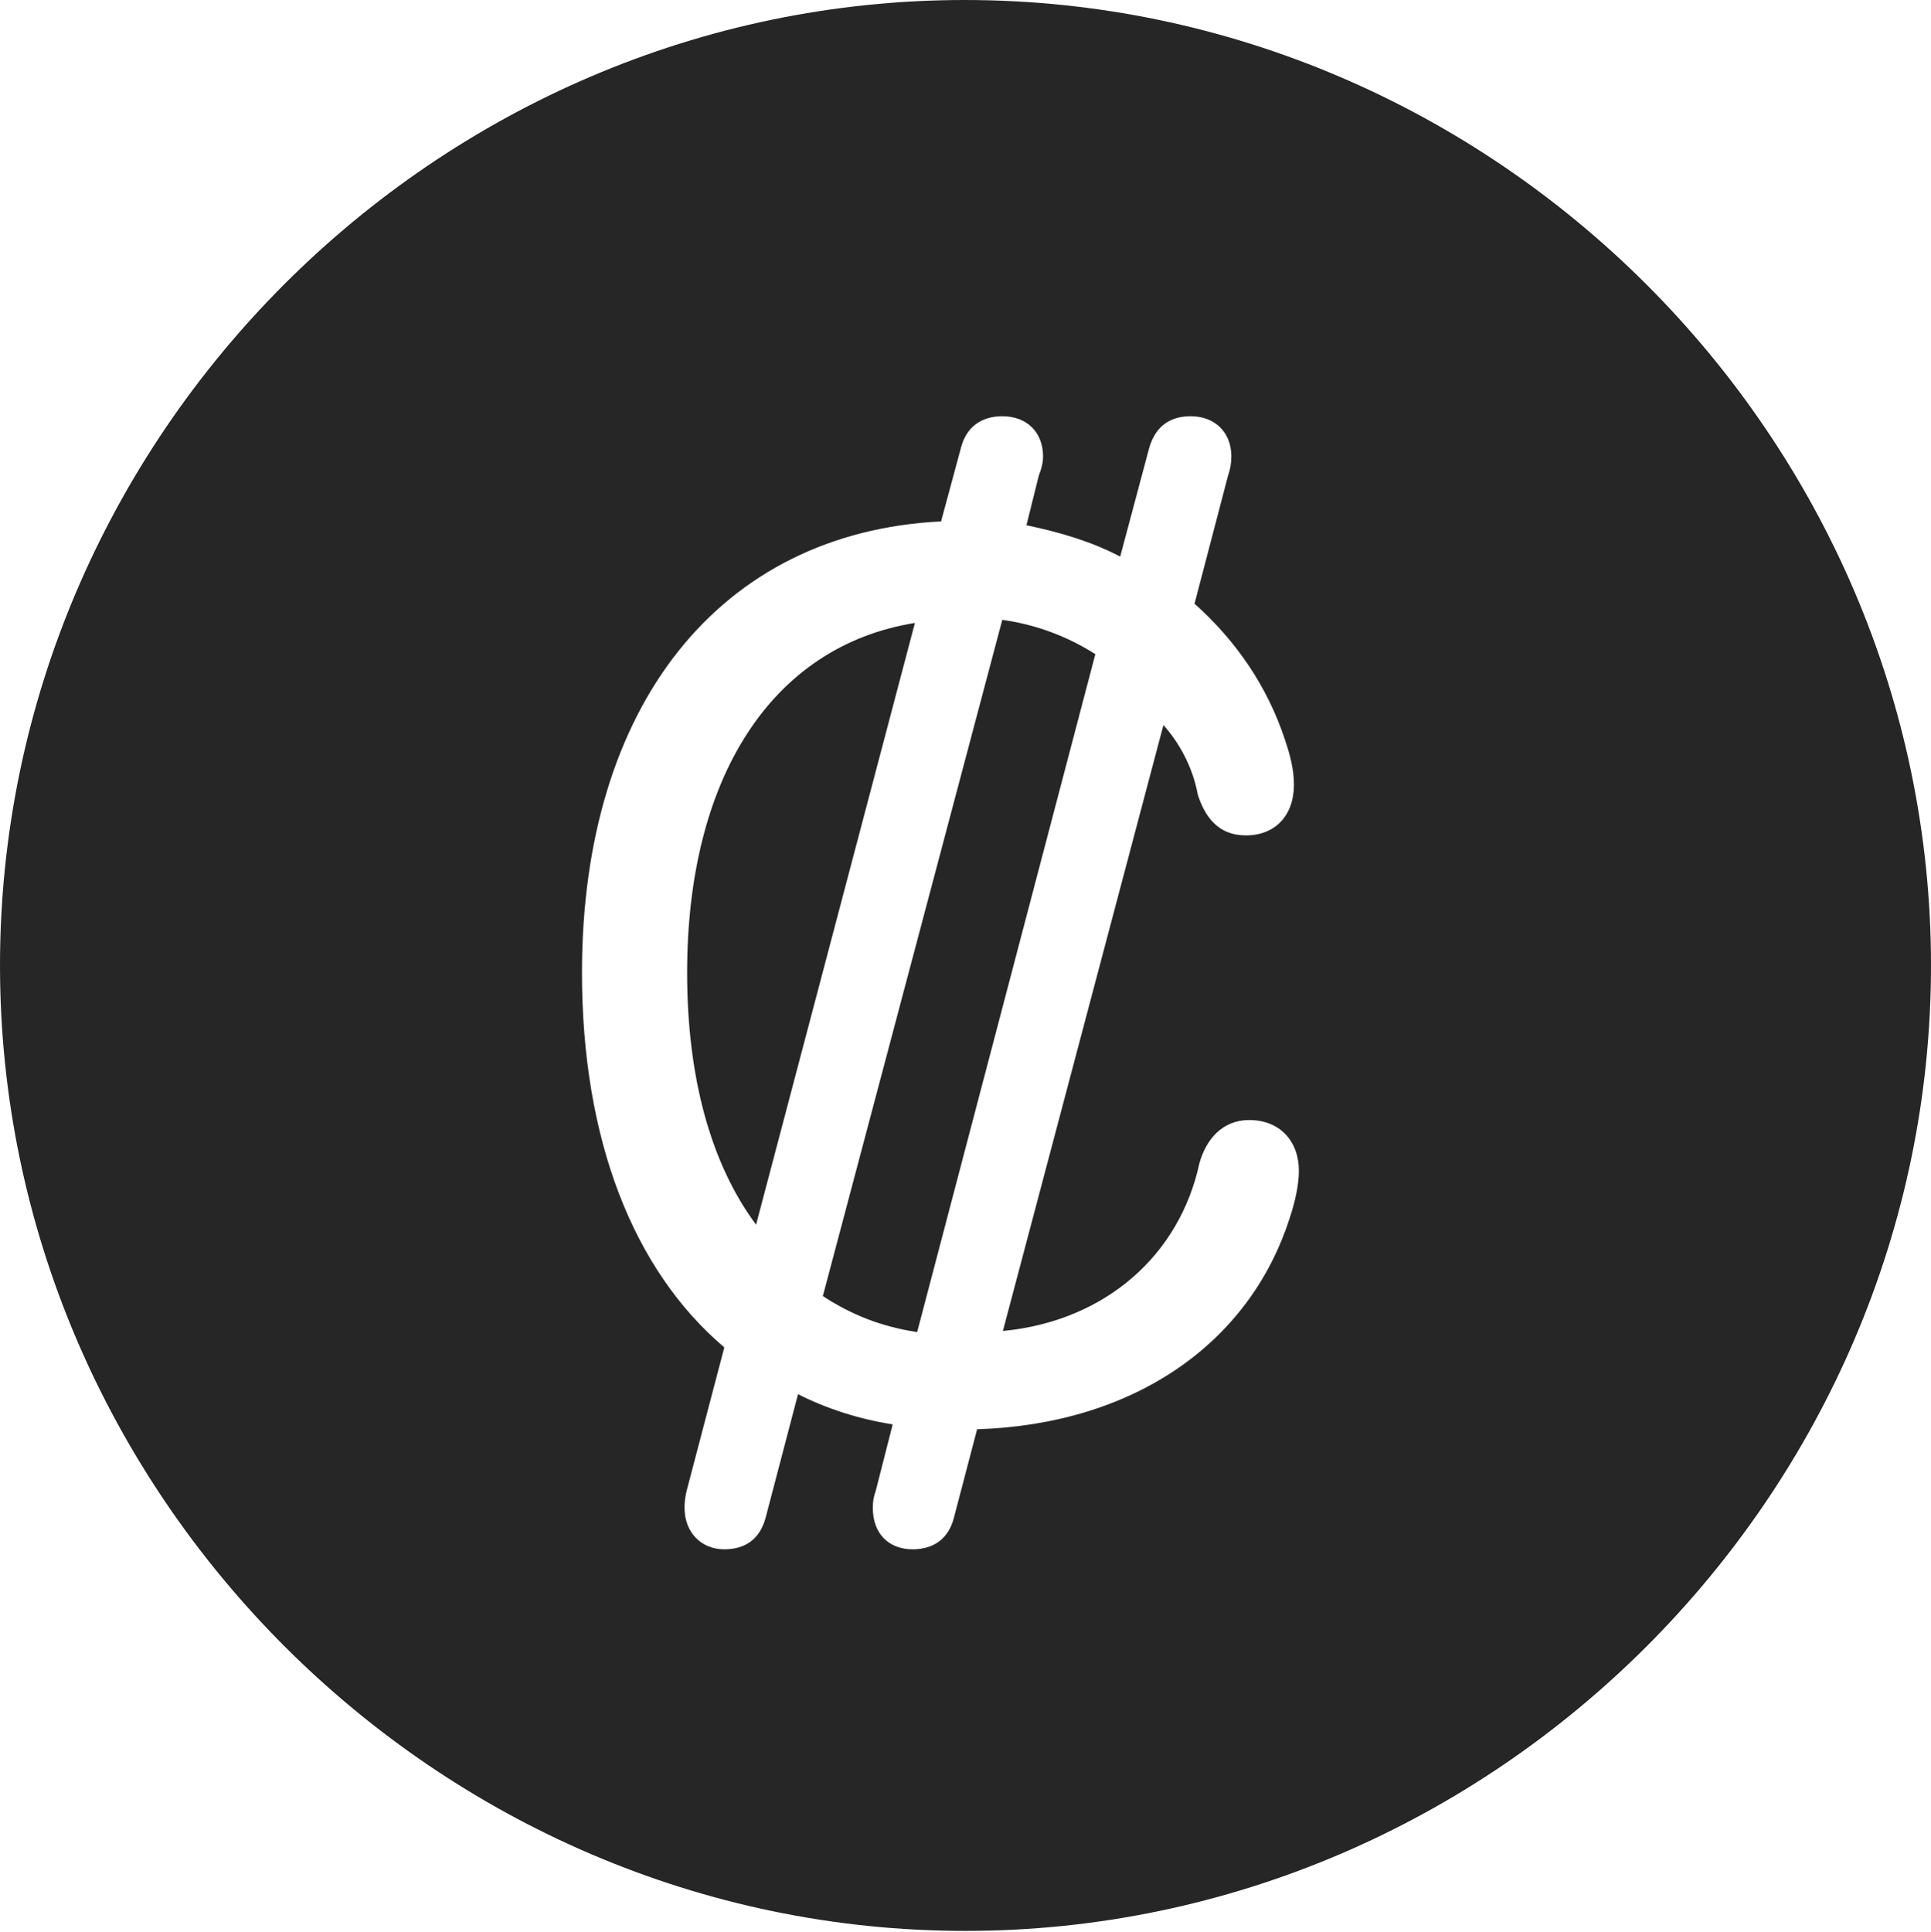 <?xml version="1.0" encoding="UTF-8"?>
<!--Generator: Apple Native CoreSVG 232.5-->
<!DOCTYPE svg
PUBLIC "-//W3C//DTD SVG 1.1//EN"
       "http://www.w3.org/Graphics/SVG/1.1/DTD/svg11.dtd">
<svg version="1.1" xmlns="http://www.w3.org/2000/svg" xmlns:xlink="http://www.w3.org/1999/xlink" width="97.96" height="97.993">
 <g>
  <rect height="97.993" opacity="0" width="97.96" x="0" y="0"/>
  <path d="M97.96 48.972C97.96 75.776 75.825 97.944 48.972 97.944C22.169 97.944 0 75.776 0 48.972C0 22.135 22.135 0 48.938 0C75.791 0 97.96 22.135 97.96 48.972ZM58.3 22.718L56.827 28.234C55.402 27.481 53.786 27 52.072 26.643L52.7 24.118C52.816 23.836 52.914 23.491 52.914 23.146C52.914 21.954 52.119 21.113 50.848 21.113C49.824 21.113 49.029 21.623 48.748 22.718L47.741 26.448C36.515 27.005 29.524 35.78 29.524 49.339C29.524 57.78 32.107 64.408 36.744 68.346L34.843 75.58C34.761 75.91 34.727 76.176 34.727 76.476C34.727 77.747 35.583 78.587 36.745 78.587C37.787 78.587 38.548 78.092 38.845 76.967L40.483 70.721C41.956 71.461 43.557 71.977 45.286 72.251L44.429 75.613C44.313 75.928 44.279 76.176 44.279 76.491C44.279 77.793 45.086 78.587 46.297 78.587C47.321 78.587 48.116 78.092 48.397 76.967L49.569 72.499C57.541 72.244 63.389 68.132 65.42 61.803C65.668 61.067 65.893 60.155 65.893 59.385C65.893 57.908 64.948 56.813 63.373 56.813C62.013 56.813 61.184 57.792 60.847 59.003C59.845 63.654 56.089 67.011 50.877 67.513L59.021 36.778C59.839 37.687 60.52 38.949 60.765 40.312C61.132 41.442 61.807 42.375 63.202 42.375C64.679 42.375 65.642 41.381 65.642 39.795C65.642 39.041 65.447 38.286 65.184 37.517C64.298 34.816 62.684 32.476 60.599 30.623L62.301 24.118C62.417 23.788 62.466 23.491 62.466 23.146C62.466 21.954 61.656 21.113 60.4 21.113C59.406 21.113 58.63 21.578 58.3 22.718ZM55.567 33.182L46.527 67.569C44.701 67.294 43.167 66.678 41.743 65.742L50.846 31.441C52.575 31.682 54.176 32.295 55.567 33.182ZM38.356 62.121C36.062 59.037 34.858 54.654 34.858 49.339C34.858 39.465 39.139 32.77 46.414 31.598Z" fill="#000000" fill-opacity="0.85"/>
 </g>
</svg>
